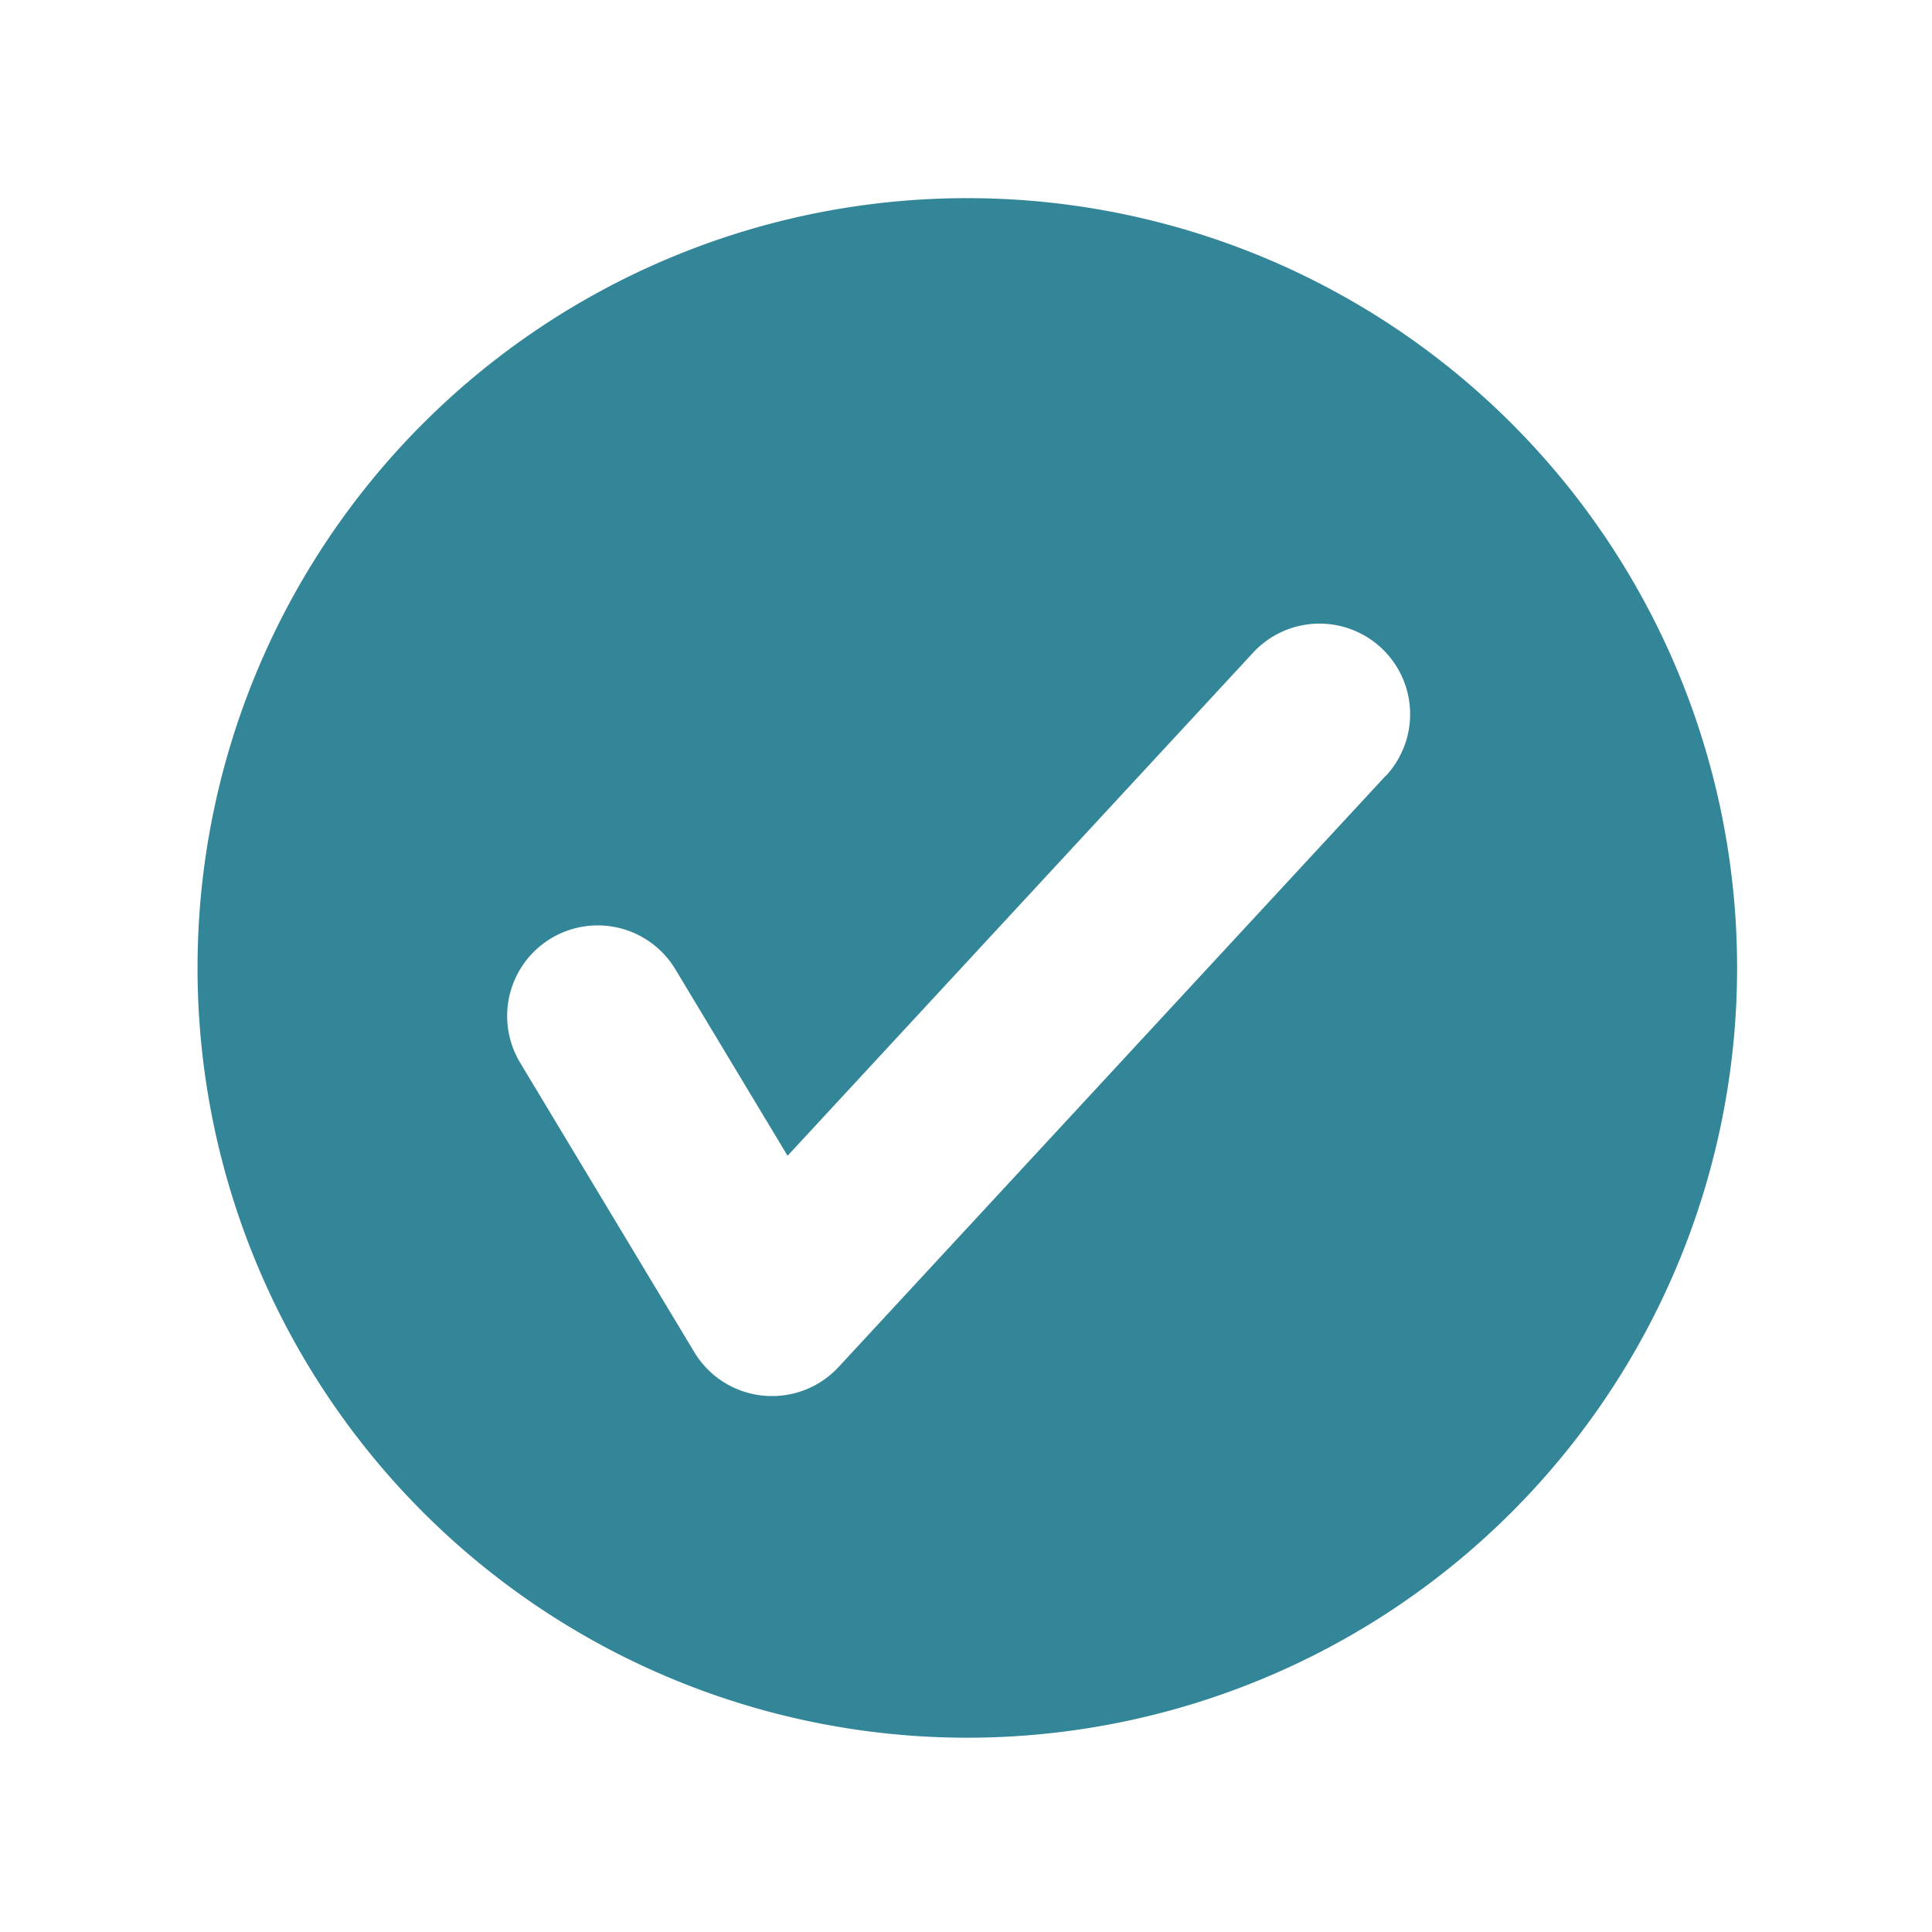 <svg xmlns="http://www.w3.org/2000/svg" xmlns:xlink="http://www.w3.org/1999/xlink" width="34.447" height="34.447" viewBox="0 0 34.447 34.447"><defs><style>.a{clip-path:url(#a);}.b{fill:#00677f;opacity:0.8;}</style><clipPath id="a"><path d="M0-85.333H34.447v34.447H0Z" transform="translate(0 85.333)"/></clipPath></defs><g class="a"><path class="b" d="M29.915-66.289,20.154-55.741a1.615,1.615,0,0,1-1.35.509A1.615,1.615,0,0,1,17.586-56l-3.109-5.167a1.615,1.615,0,0,1,.551-2.217,1.615,1.615,0,0,1,2.217.552l2,3.324,8.3-8.97a1.614,1.614,0,0,1,2.282-.088,1.614,1.614,0,0,1,.088,2.282M22.45-76.582A13.722,13.722,0,0,0,8.725-62.86,13.727,13.727,0,0,0,22.45-49.132,13.728,13.728,0,0,0,36.175-62.86,13.723,13.723,0,0,0,22.45-76.582" transform="translate(-5.203 80.115)"/></g></svg>